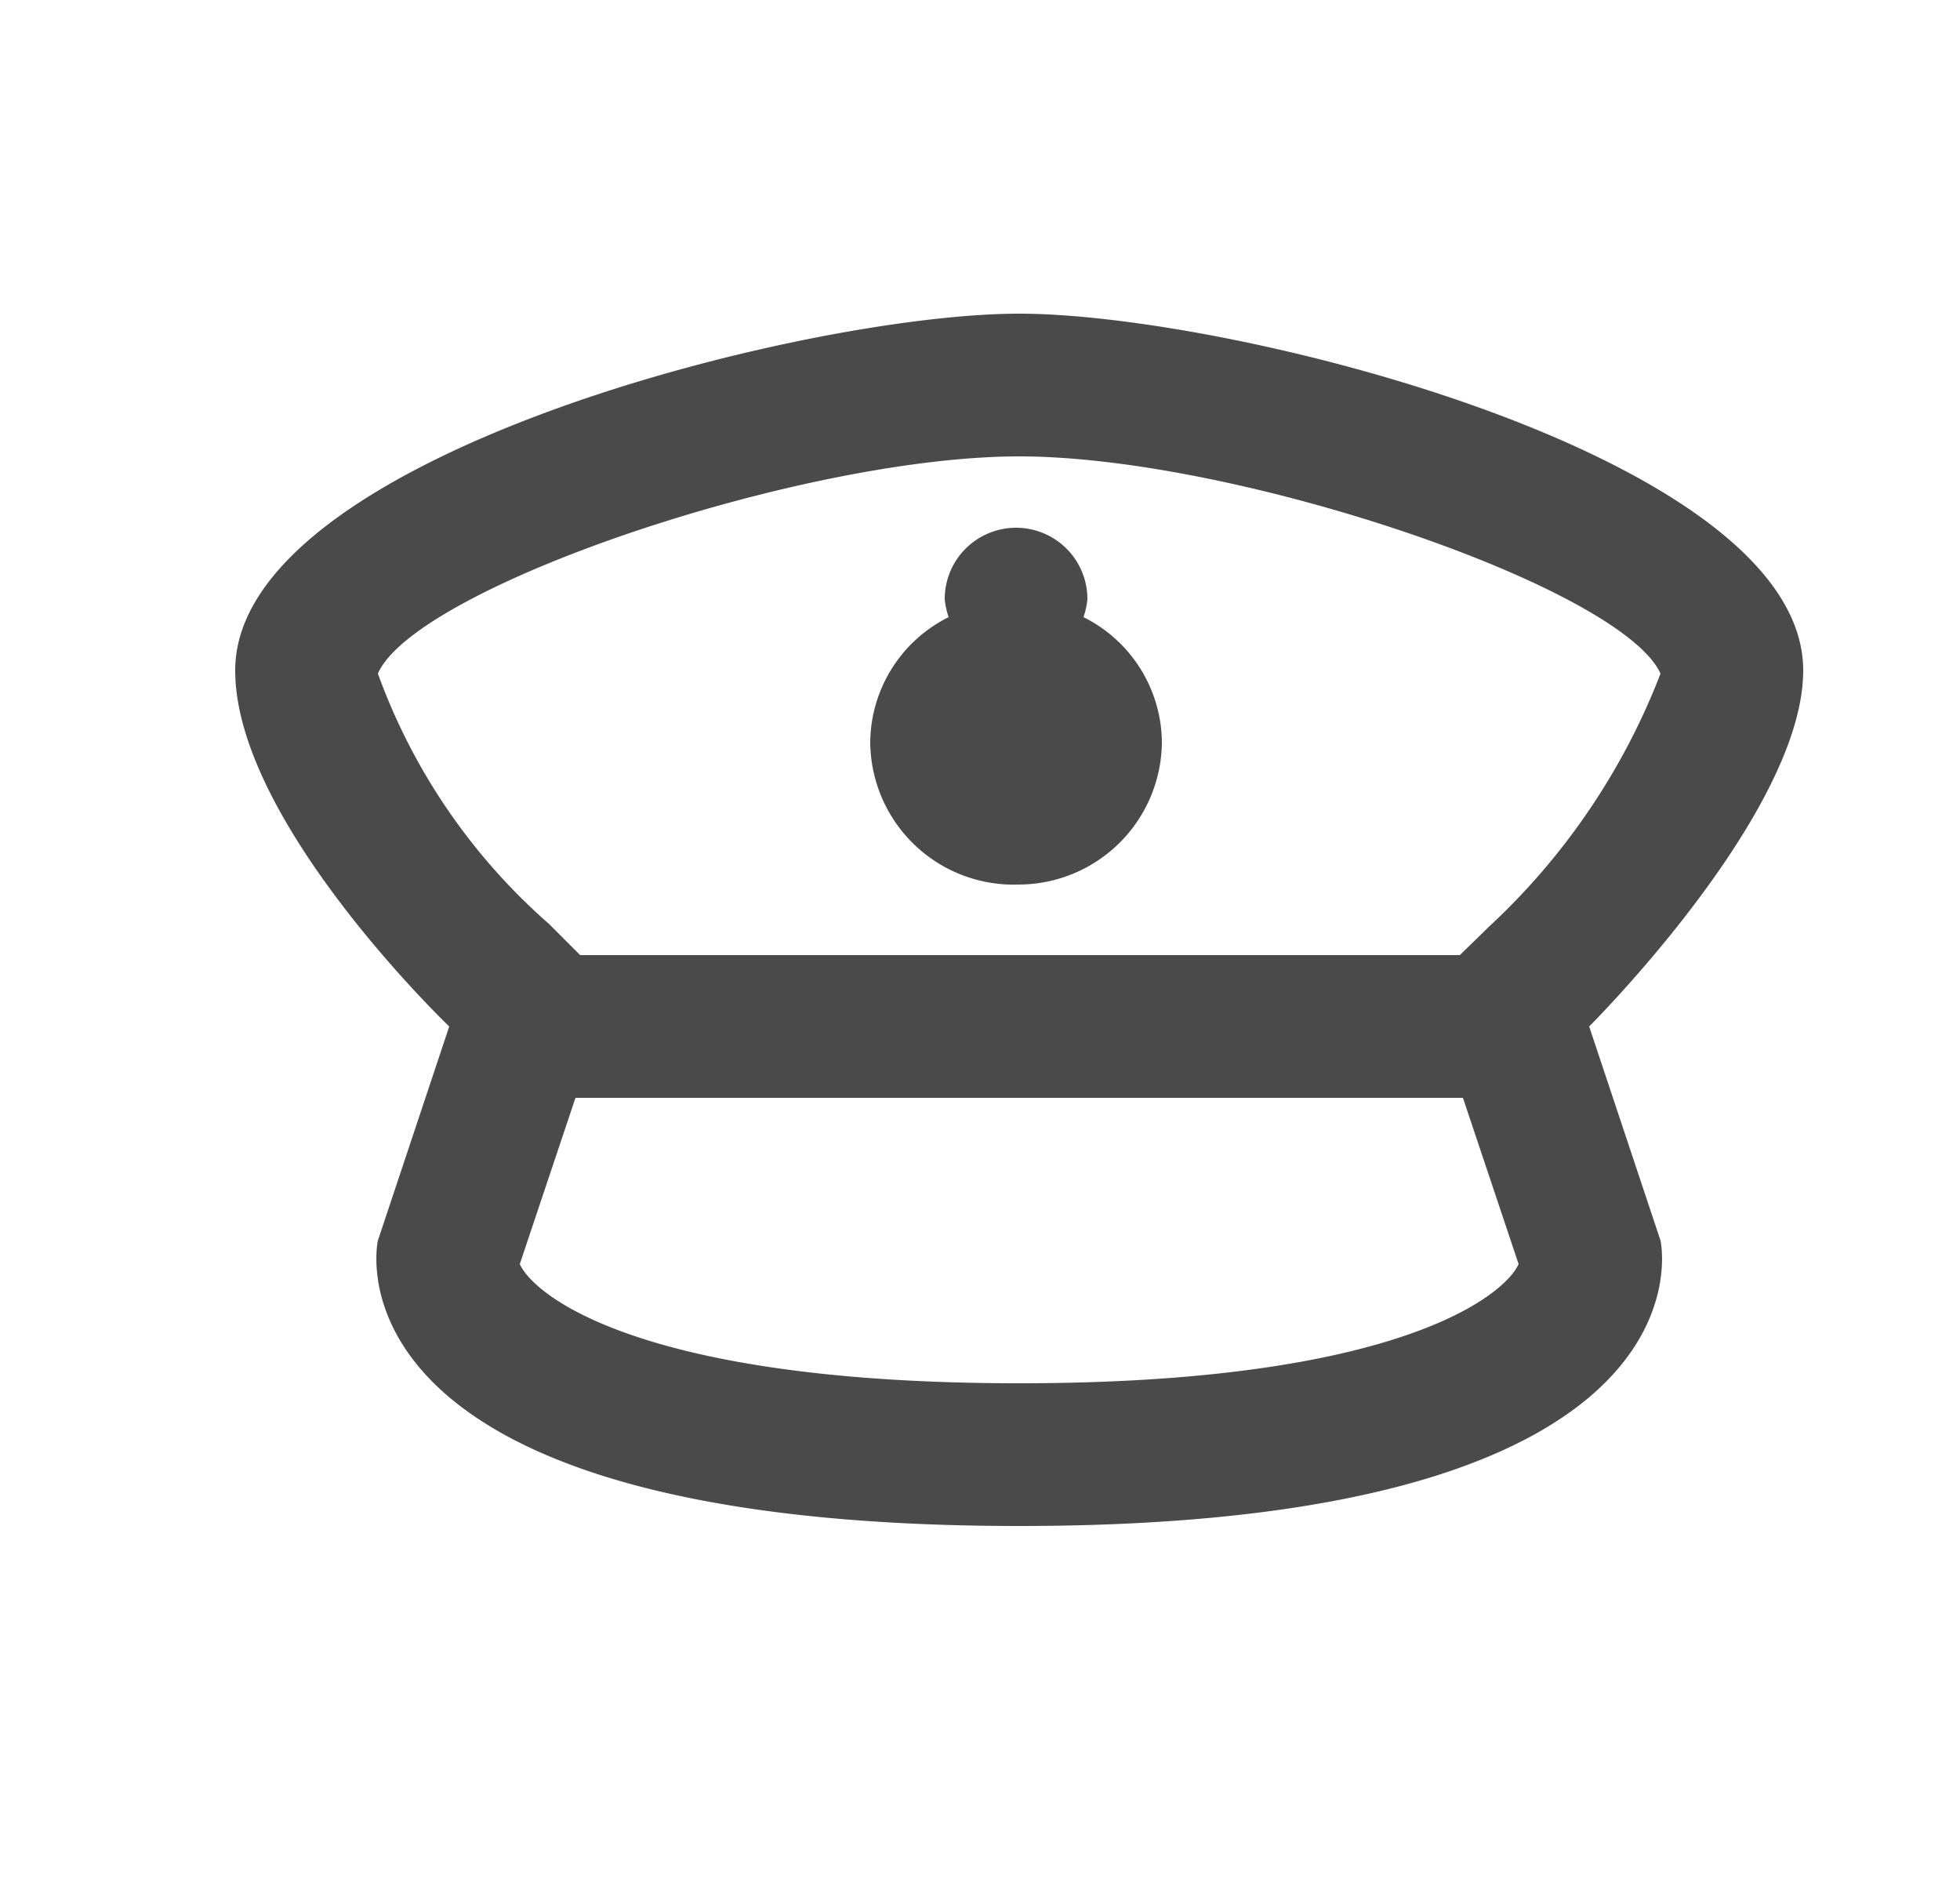 <svg xmlns="http://www.w3.org/2000/svg" width="25" height="24" viewBox="0 0 25 24">
    <g fill="none" fill-rule="evenodd">
        <path d="M1 0h24v24H1z"/>
        <path fill="#4A4A4A" fill-rule="nonzero" d="M13 4c2.73 0 10 1.83 10 4.55 0 1.82-2.73 4.54-2.73 4.54l.91 2.73S22 19.46 13 19.46s-8.18-3.64-8.18-3.64l.91-2.73S3 10.48 3 8.55C3 5.83 10.27 4 13 4zm5.66 10H7.34l-.71 2.12c.18.4 1.54 1.52 6.37 1.52s6.19-1.12 6.37-1.52L18.66 14zM13 5.82c-2.78 0-7.7 1.67-8.18 2.77A7.75 7.75 0 0 0 7 11.78l.4.4h11.22l.38-.37a8.63 8.63 0 0 0 2.18-3.22c-.5-1.1-5.4-2.77-8.18-2.77zm-.04.91a.91.91 0 0 1 .91.91 1 1 0 0 1-.05.23 1.8 1.8 0 0 1 1 1.59A1.83 1.83 0 0 1 13 11.28a1.83 1.83 0 0 1-1.9-1.82 1.8 1.8 0 0 1 1-1.59 1 1 0 0 1-.05-.23.91.91 0 0 1 .91-.91z"/>
    </g>
</svg>
